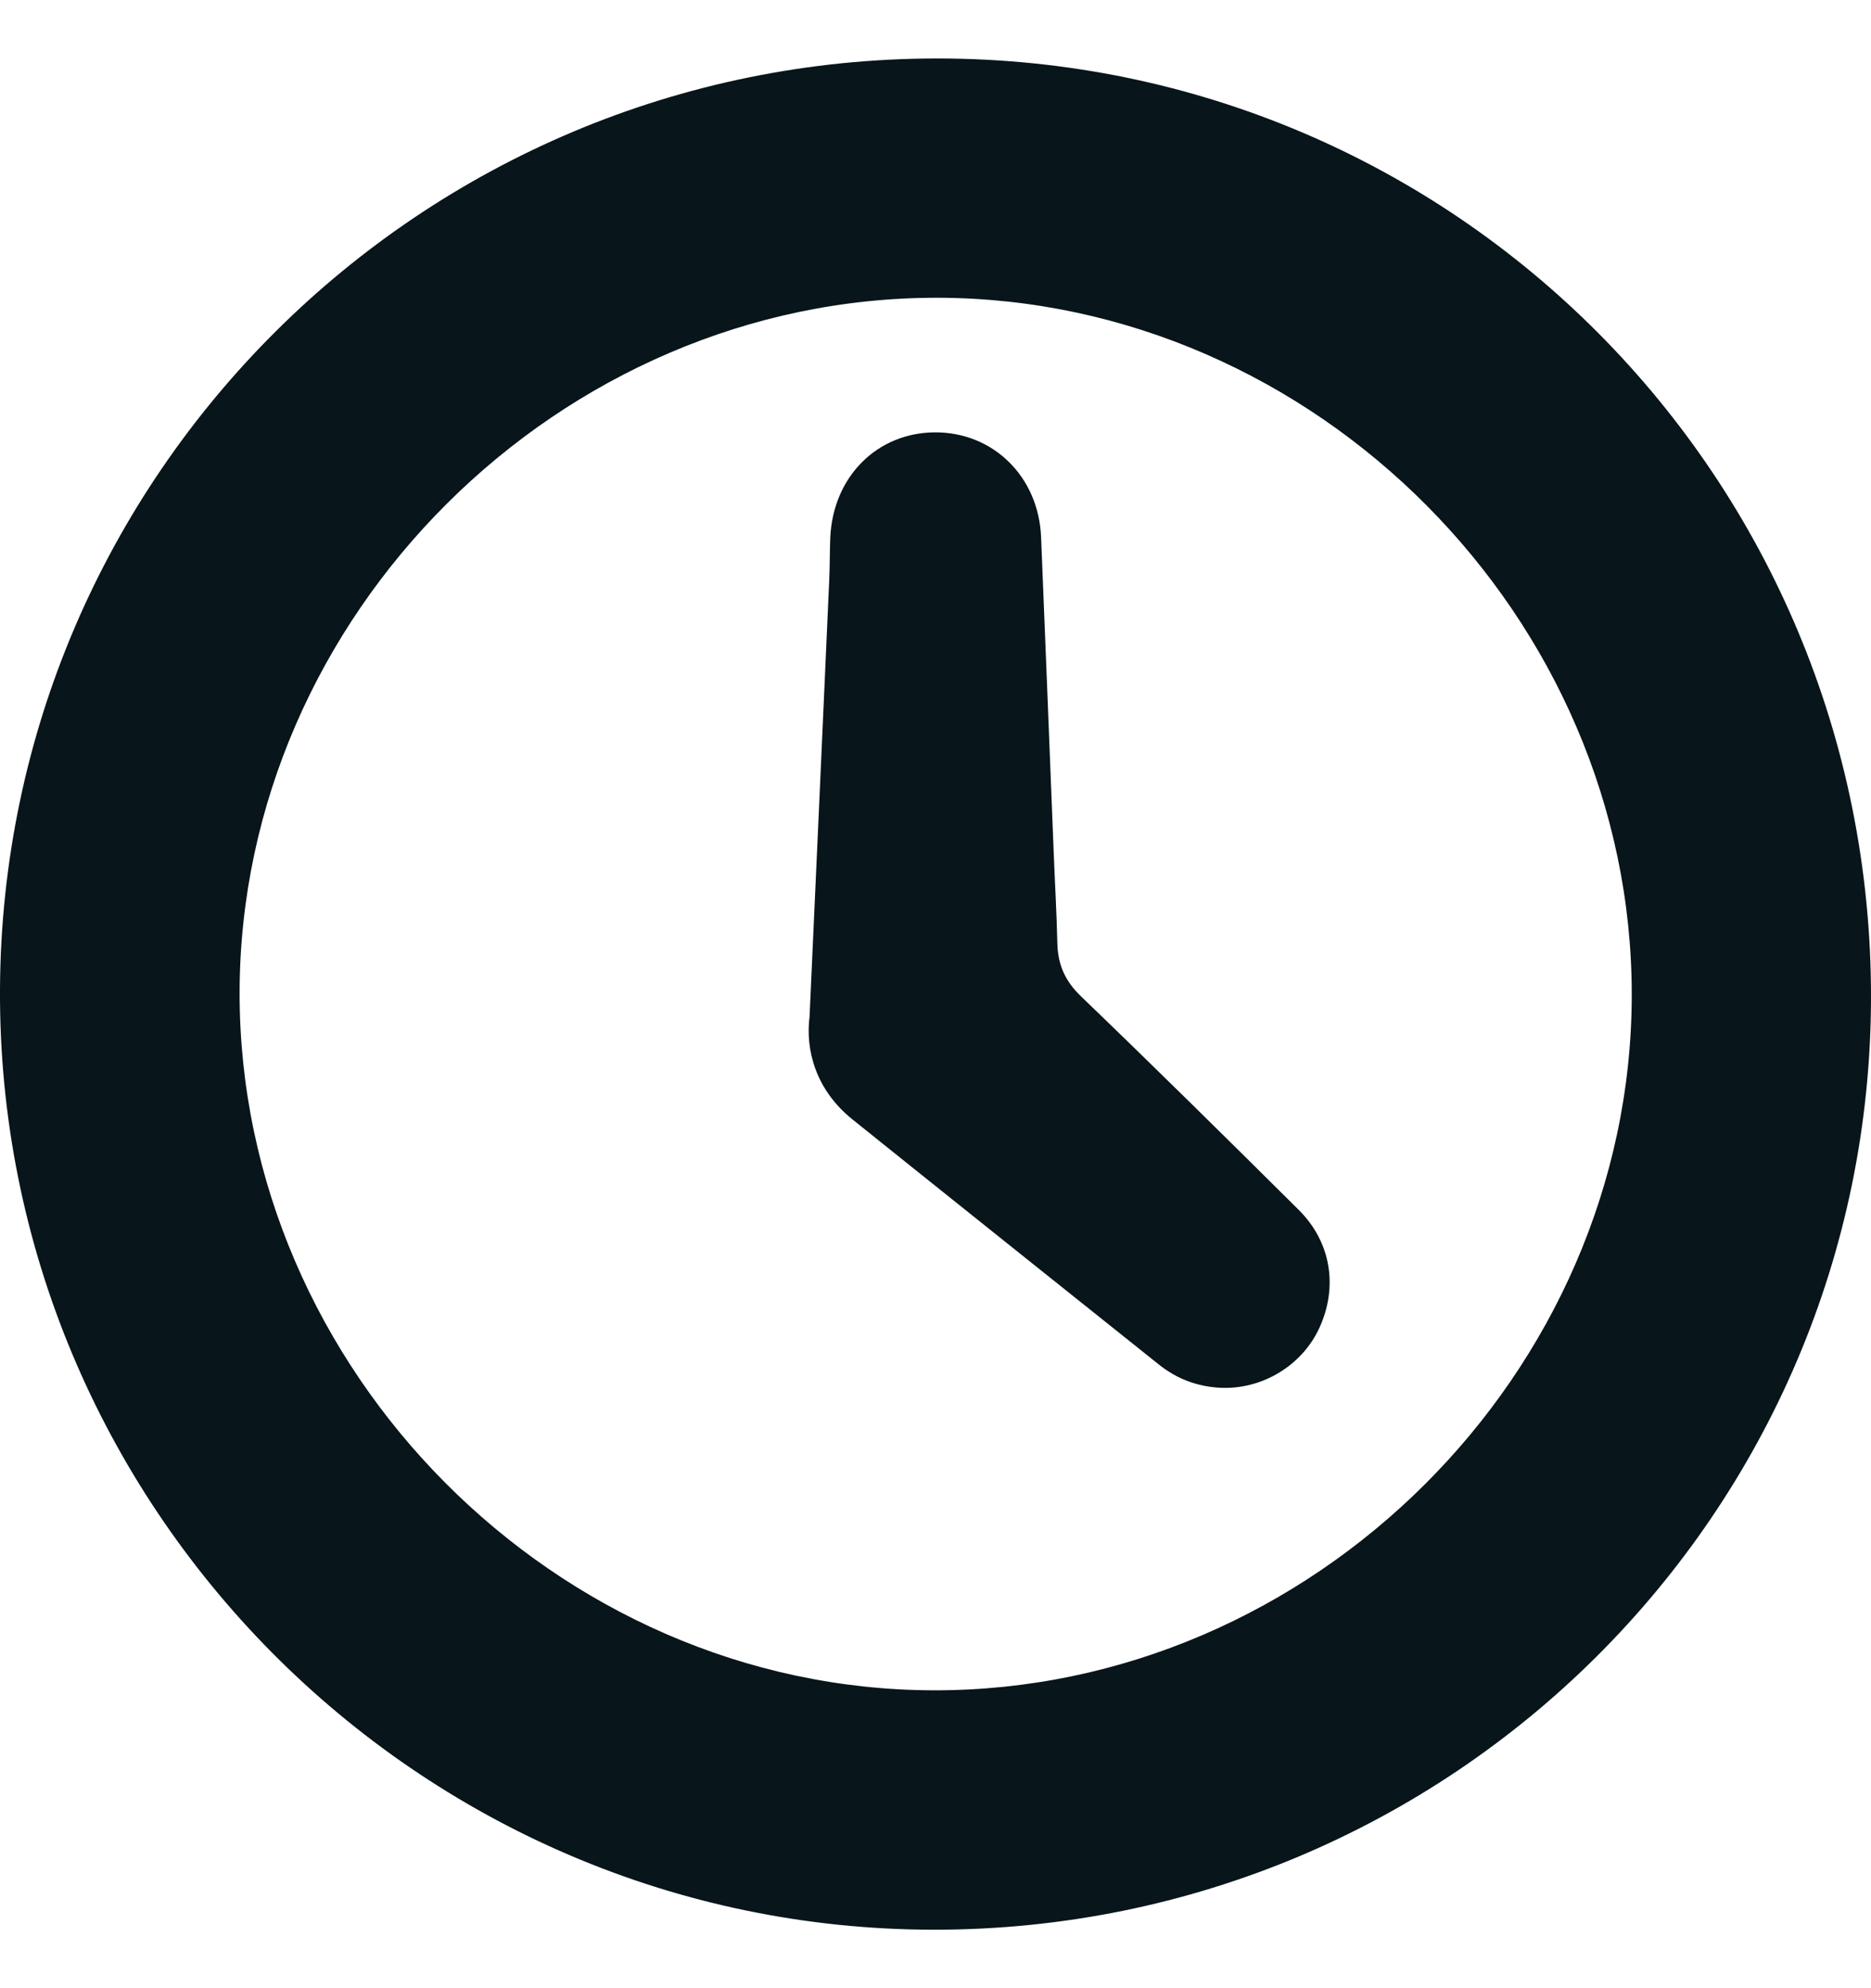 <svg width="16" height="17" viewBox="0 0 16 17" fill="none" xmlns="http://www.w3.org/2000/svg">
<path d="M8.021 0.5C12.441 0.503 16.003 4.086 16 8.526C15.996 12.936 12.408 16.503 7.985 16.5C3.563 16.496 -0.023 12.866 0 8.456C0.023 4.062 3.603 0.497 8.021 0.5ZM13.954 8.511C13.958 5.282 11.246 2.554 8.022 2.546C4.789 2.538 2.053 5.26 2.049 8.488C2.046 11.715 4.761 14.445 7.982 14.453C11.218 14.461 13.95 11.742 13.954 8.511Z" fill="#08151A"/>
<path d="M6.923 8.693C6.983 7.379 7.037 6.172 7.091 4.965C7.097 4.844 7.095 4.722 7.1 4.6C7.122 4.077 7.5 3.698 7.998 3.697C8.495 3.696 8.882 4.077 8.903 4.593C8.94 5.484 8.974 6.376 9.01 7.268C9.02 7.534 9.036 7.799 9.042 8.065C9.046 8.245 9.106 8.386 9.242 8.517C9.869 9.12 10.488 9.731 11.106 10.345C11.384 10.621 11.444 11.006 11.281 11.358C11.132 11.678 10.791 11.884 10.433 11.866C10.239 11.856 10.064 11.79 9.912 11.669C9.037 10.97 8.162 10.272 7.289 9.571C6.973 9.317 6.887 8.974 6.923 8.693Z" fill="#08151A"/>
</svg>
